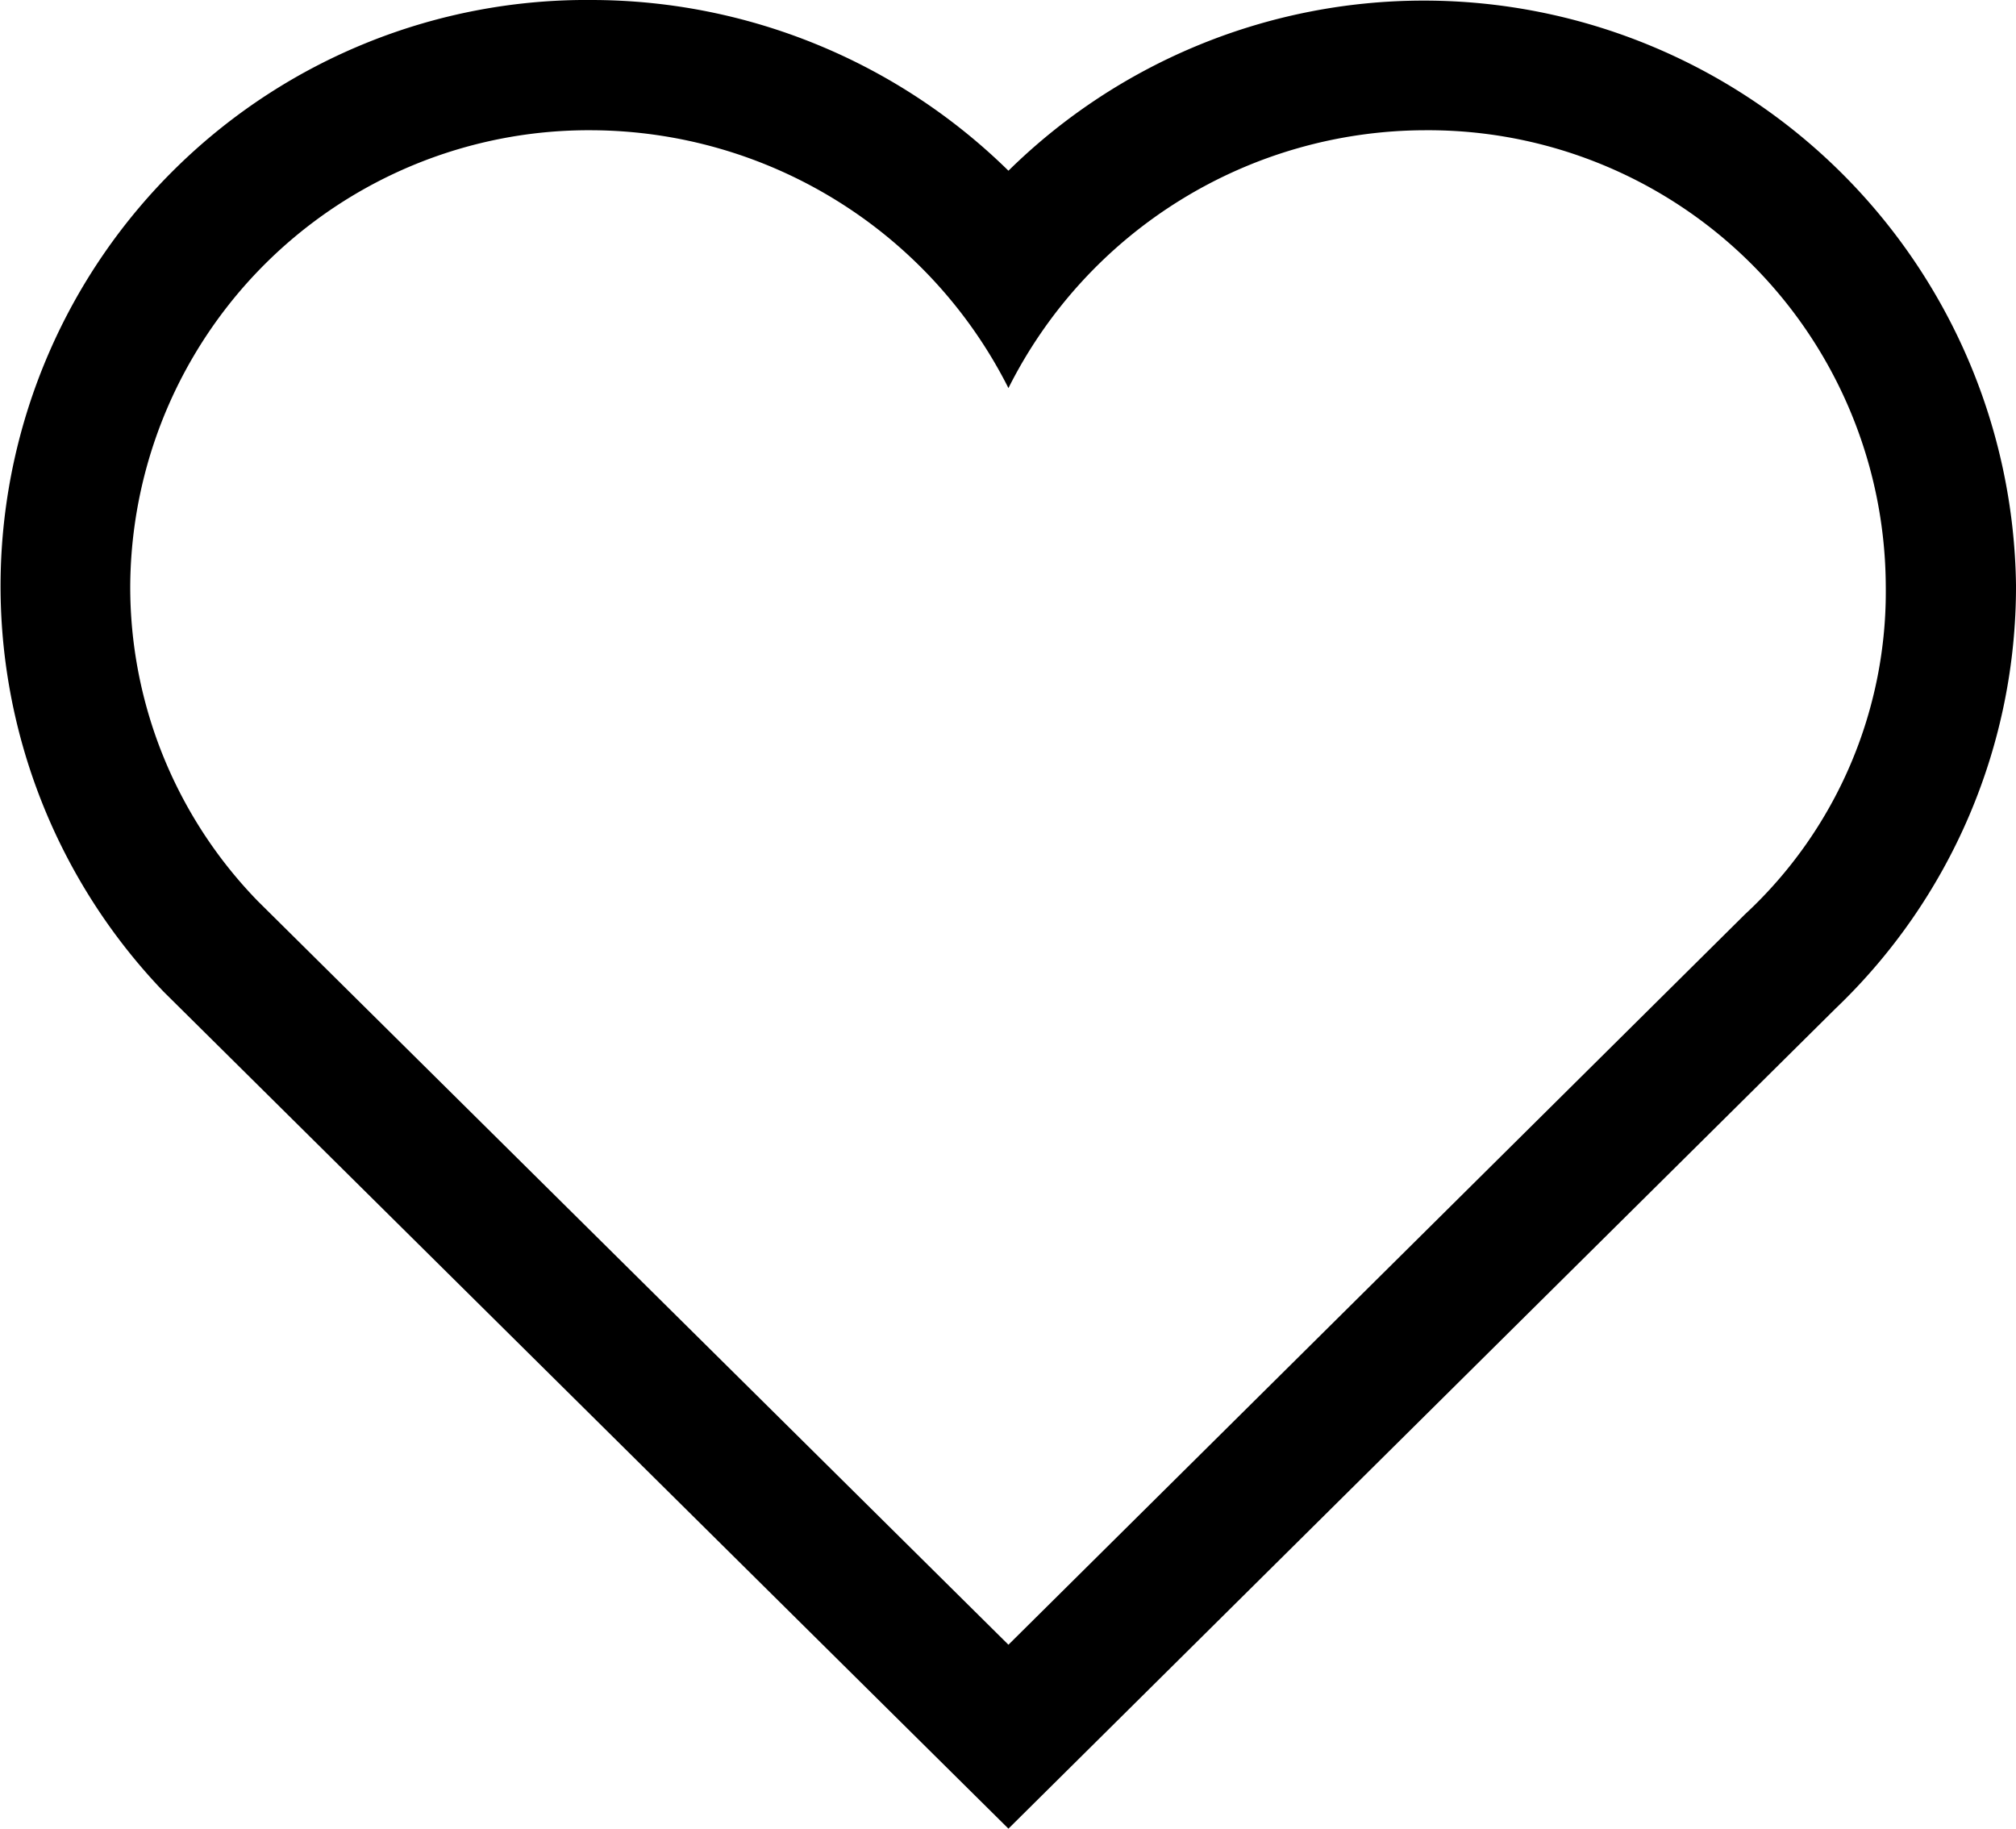 <svg id="レイヤー_1" data-name="レイヤー 1" xmlns="http://www.w3.org/2000/svg" viewBox="0 0 22.91 20.78"><defs><style>.cls-1{isolation:isolate;}</style></defs><title>heart_on</title><g id="heart_on" data-name="heart on"><g class="cls-1"><path d="M22.91,6.65a6.63,6.63,0,0,1-2.05,4.81l-9.4,9.32-9.6-9.51A6.66,6.66,0,0,1,6.73,0a6.77,6.77,0,0,1,4.73,1.94A6.73,6.73,0,0,1,22.91,6.65ZM11.46,4.41A5.33,5.33,0,0,0,6.73,1.48,5.21,5.21,0,0,0,1.48,6.65a5.12,5.12,0,0,0,1.45,3.59l8.53,8.45,8.37-8.3a5,5,0,0,0,1.6-3.74,5.2,5.2,0,0,0-5.24-5.17A5.31,5.31,0,0,0,11.46,4.41Z" transform="translate(0 0)"/></g></g></svg>